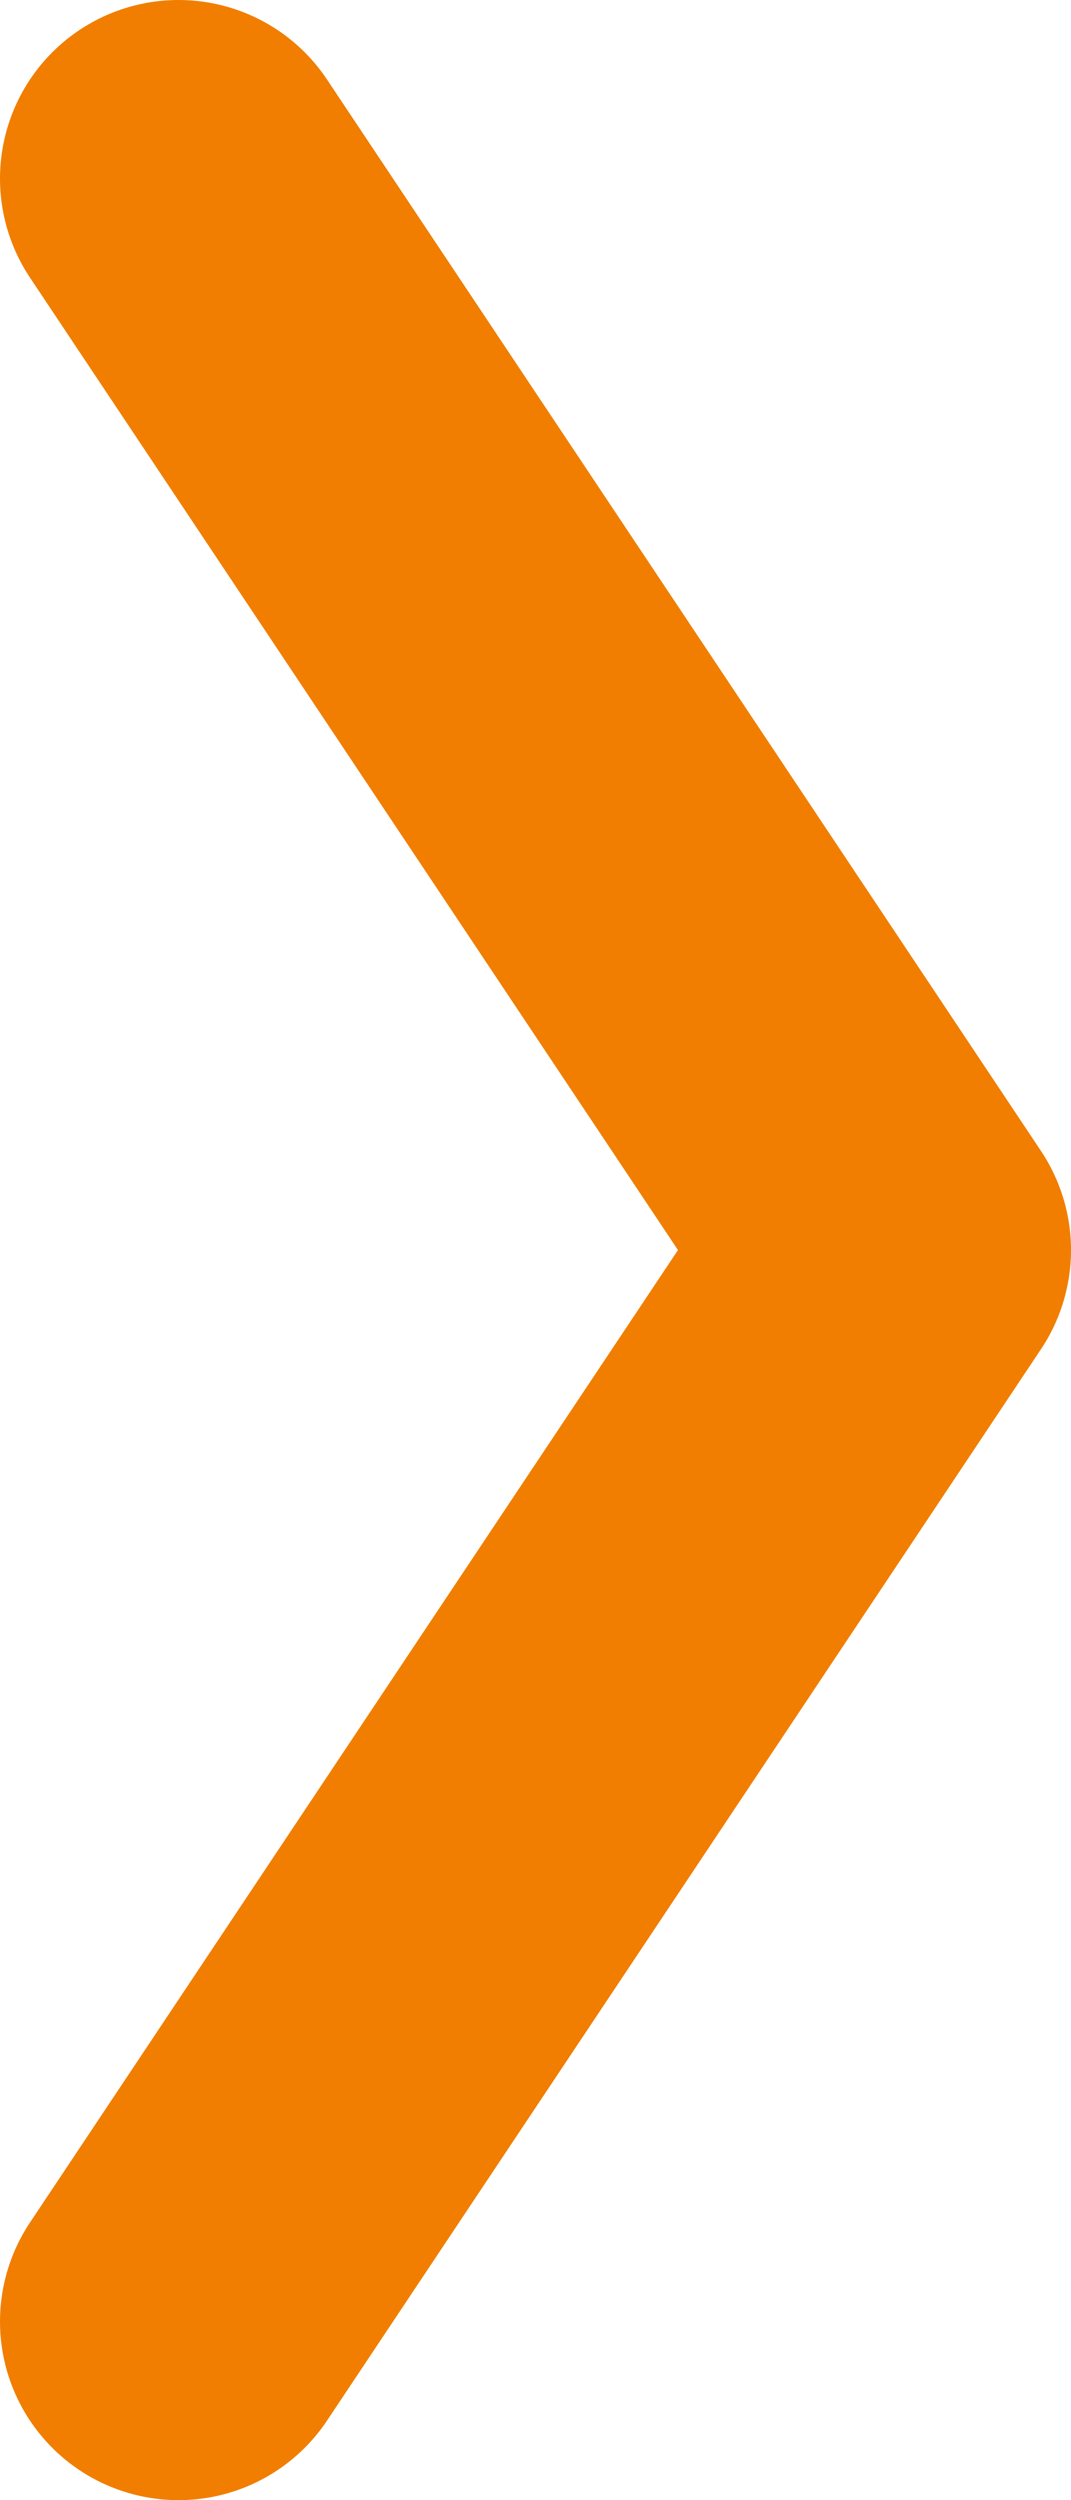 <svg width="6" height="14" viewBox="0 0 6 14" fill="none" xmlns="http://www.w3.org/2000/svg">
<path d="M1 13L5 7L1 1" stroke="#F17E00" stroke-width="2" stroke-linecap="round" stroke-linejoin="round"/>
</svg>
